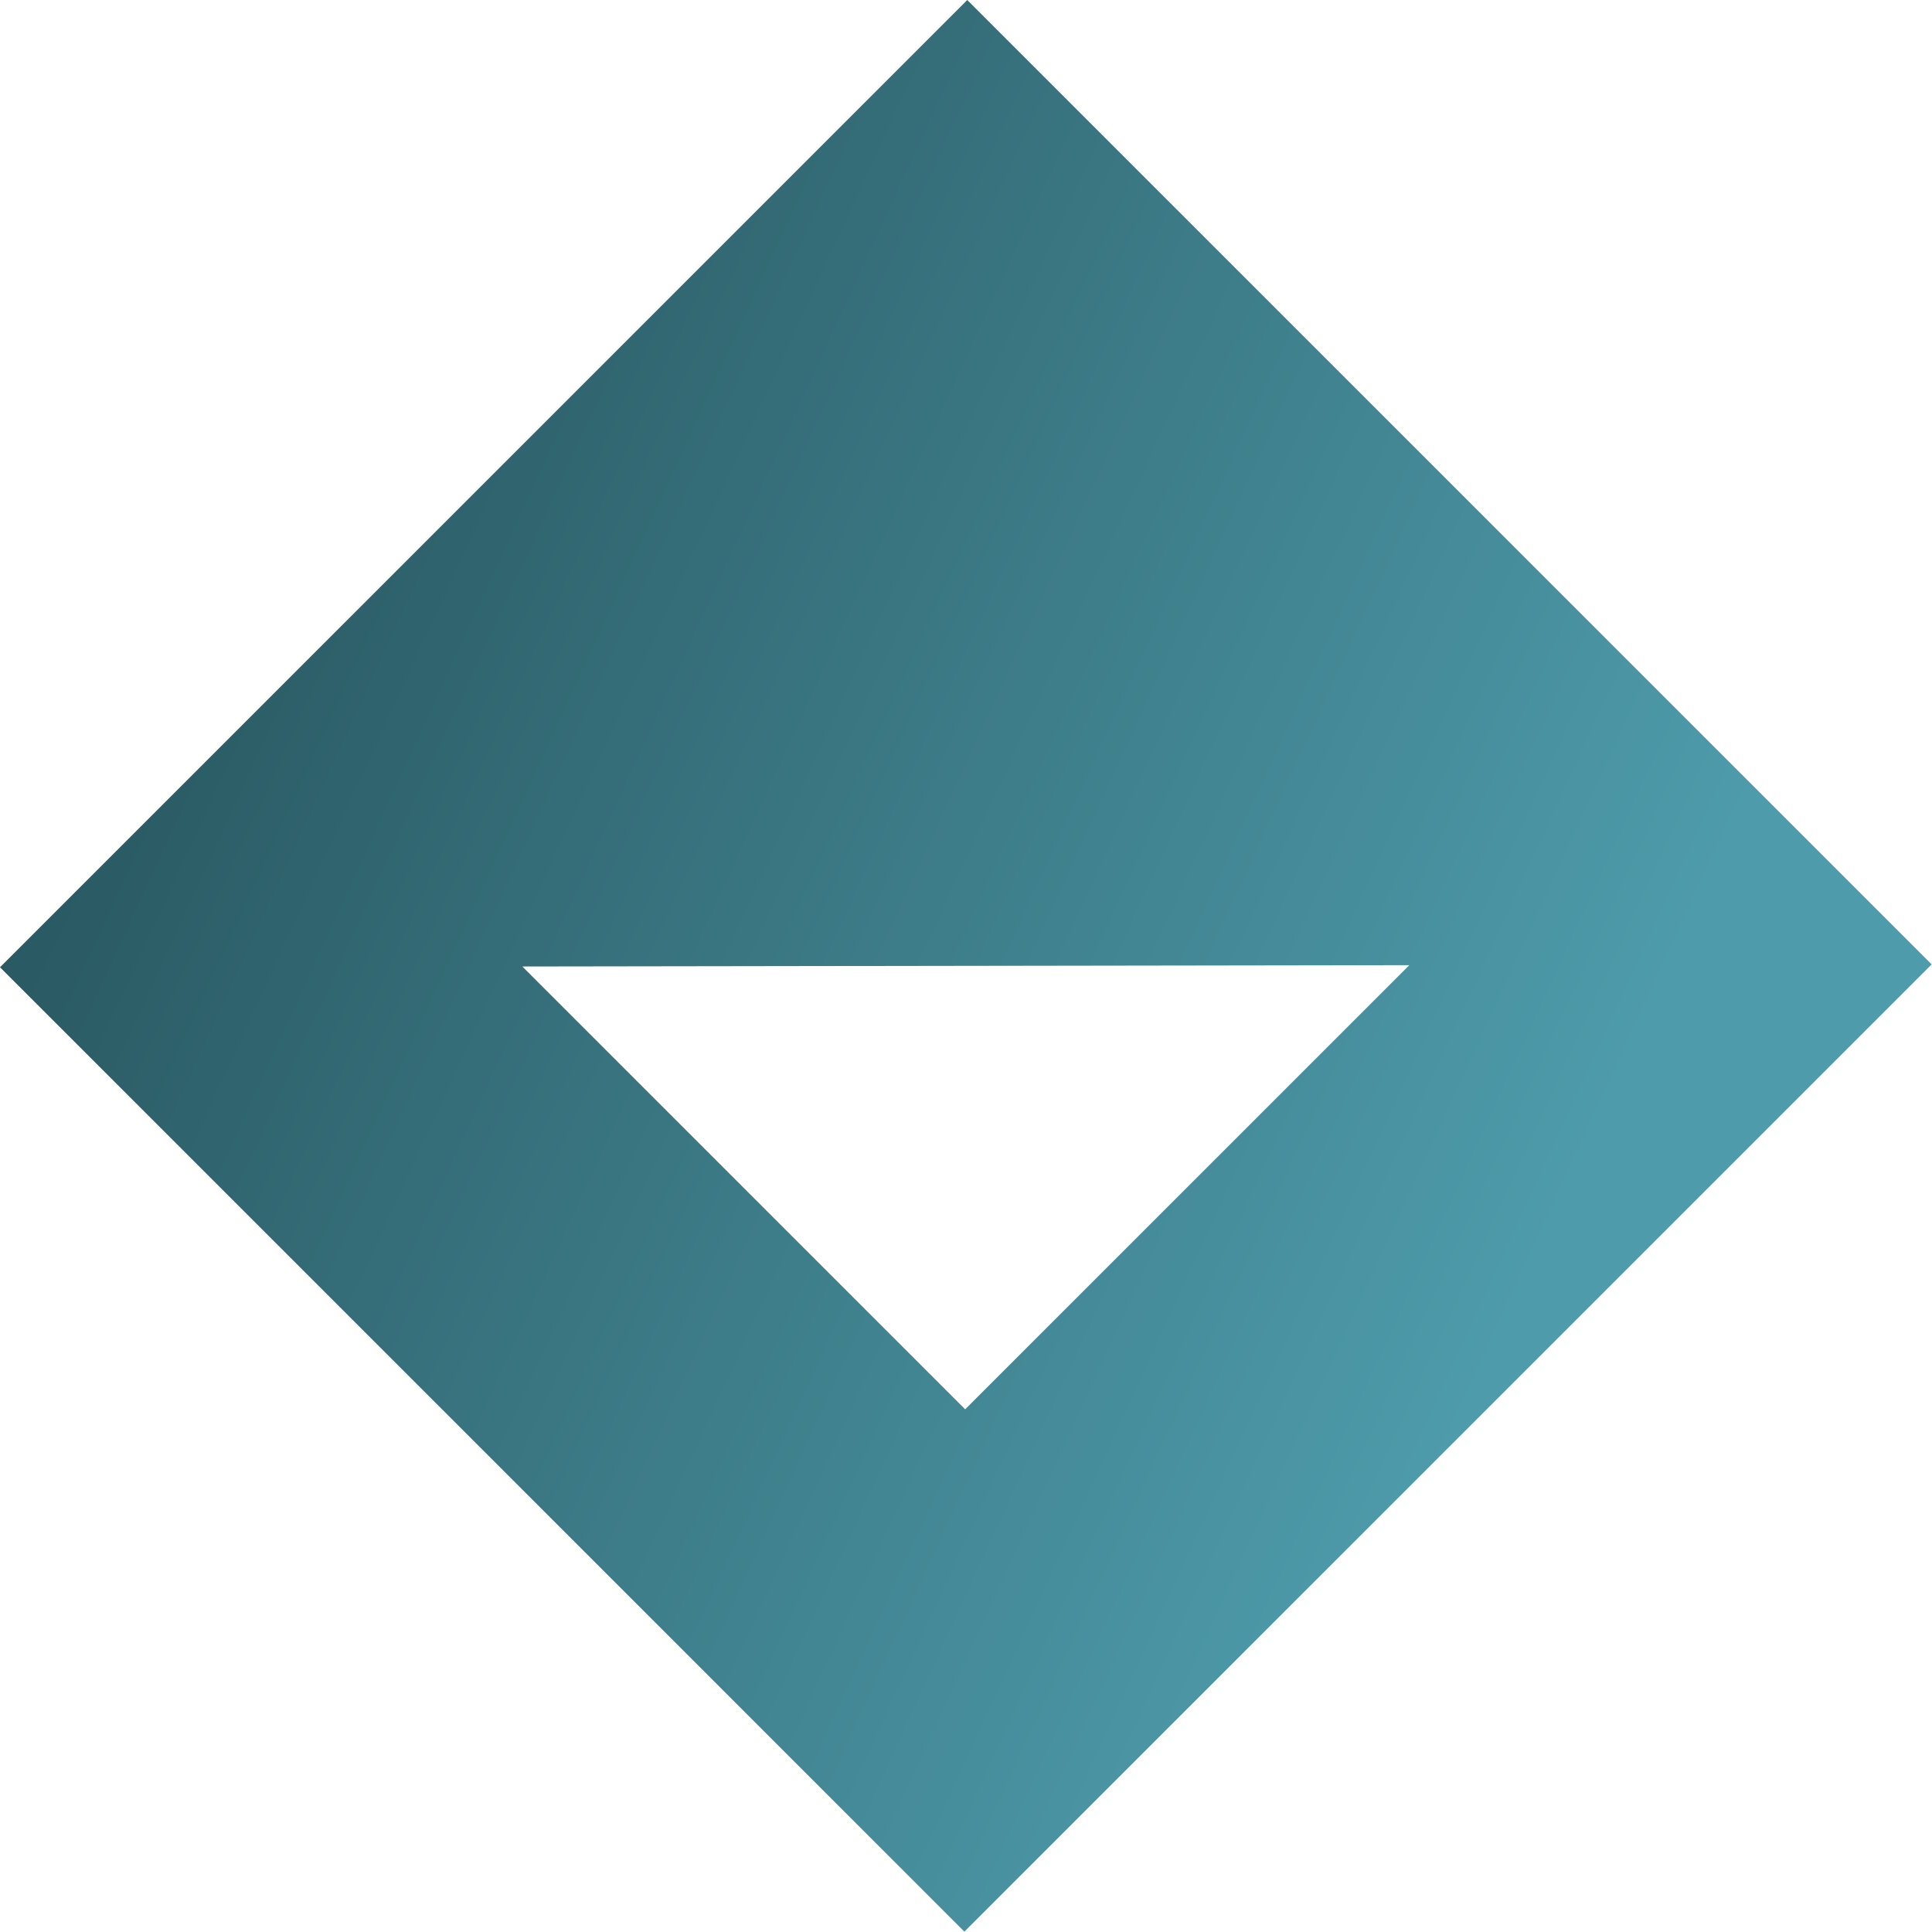 <?xml version="1.0" encoding="utf-8"?>
<svg viewBox="0 0 90 90" xmlns="http://www.w3.org/2000/svg">
  <defs>
    <linearGradient data-v-423bf9ae="" gradientTransform="rotate(25)" id="2f7f9771-43eb-40ae-b0fa-1d9cbf37e343" x1="0%" y1="0%" x2="100%" y2="0%">
      <stop data-v-423bf9ae="" offset="0" style="stop-color: rgb(32, 72, 79); stop-opacity: 1;"/>
      <stop data-v-423bf9ae="" offset="1" style="stop-color: rgb(78, 155, 171); stop-opacity: 1;"/>
    </linearGradient>
  </defs>
  <g data-v-423bf9ae="" id="9f7562c0-19b7-4ba9-87b1-8e4e10eb4e1e" transform="matrix(2.812, 0, 0, 2.812, 0, 0)" stroke="none" fill="url(#2f7f9771-43eb-40ae-b0fa-1d9cbf37e343)">
    <path d="M0 16.024L15.976 32 32 15.976 16.024 0 0 16.024zm15.989 7.323l-7.336-7.336 14.694-.022-7.358 7.358z"/>
  </g>
</svg>